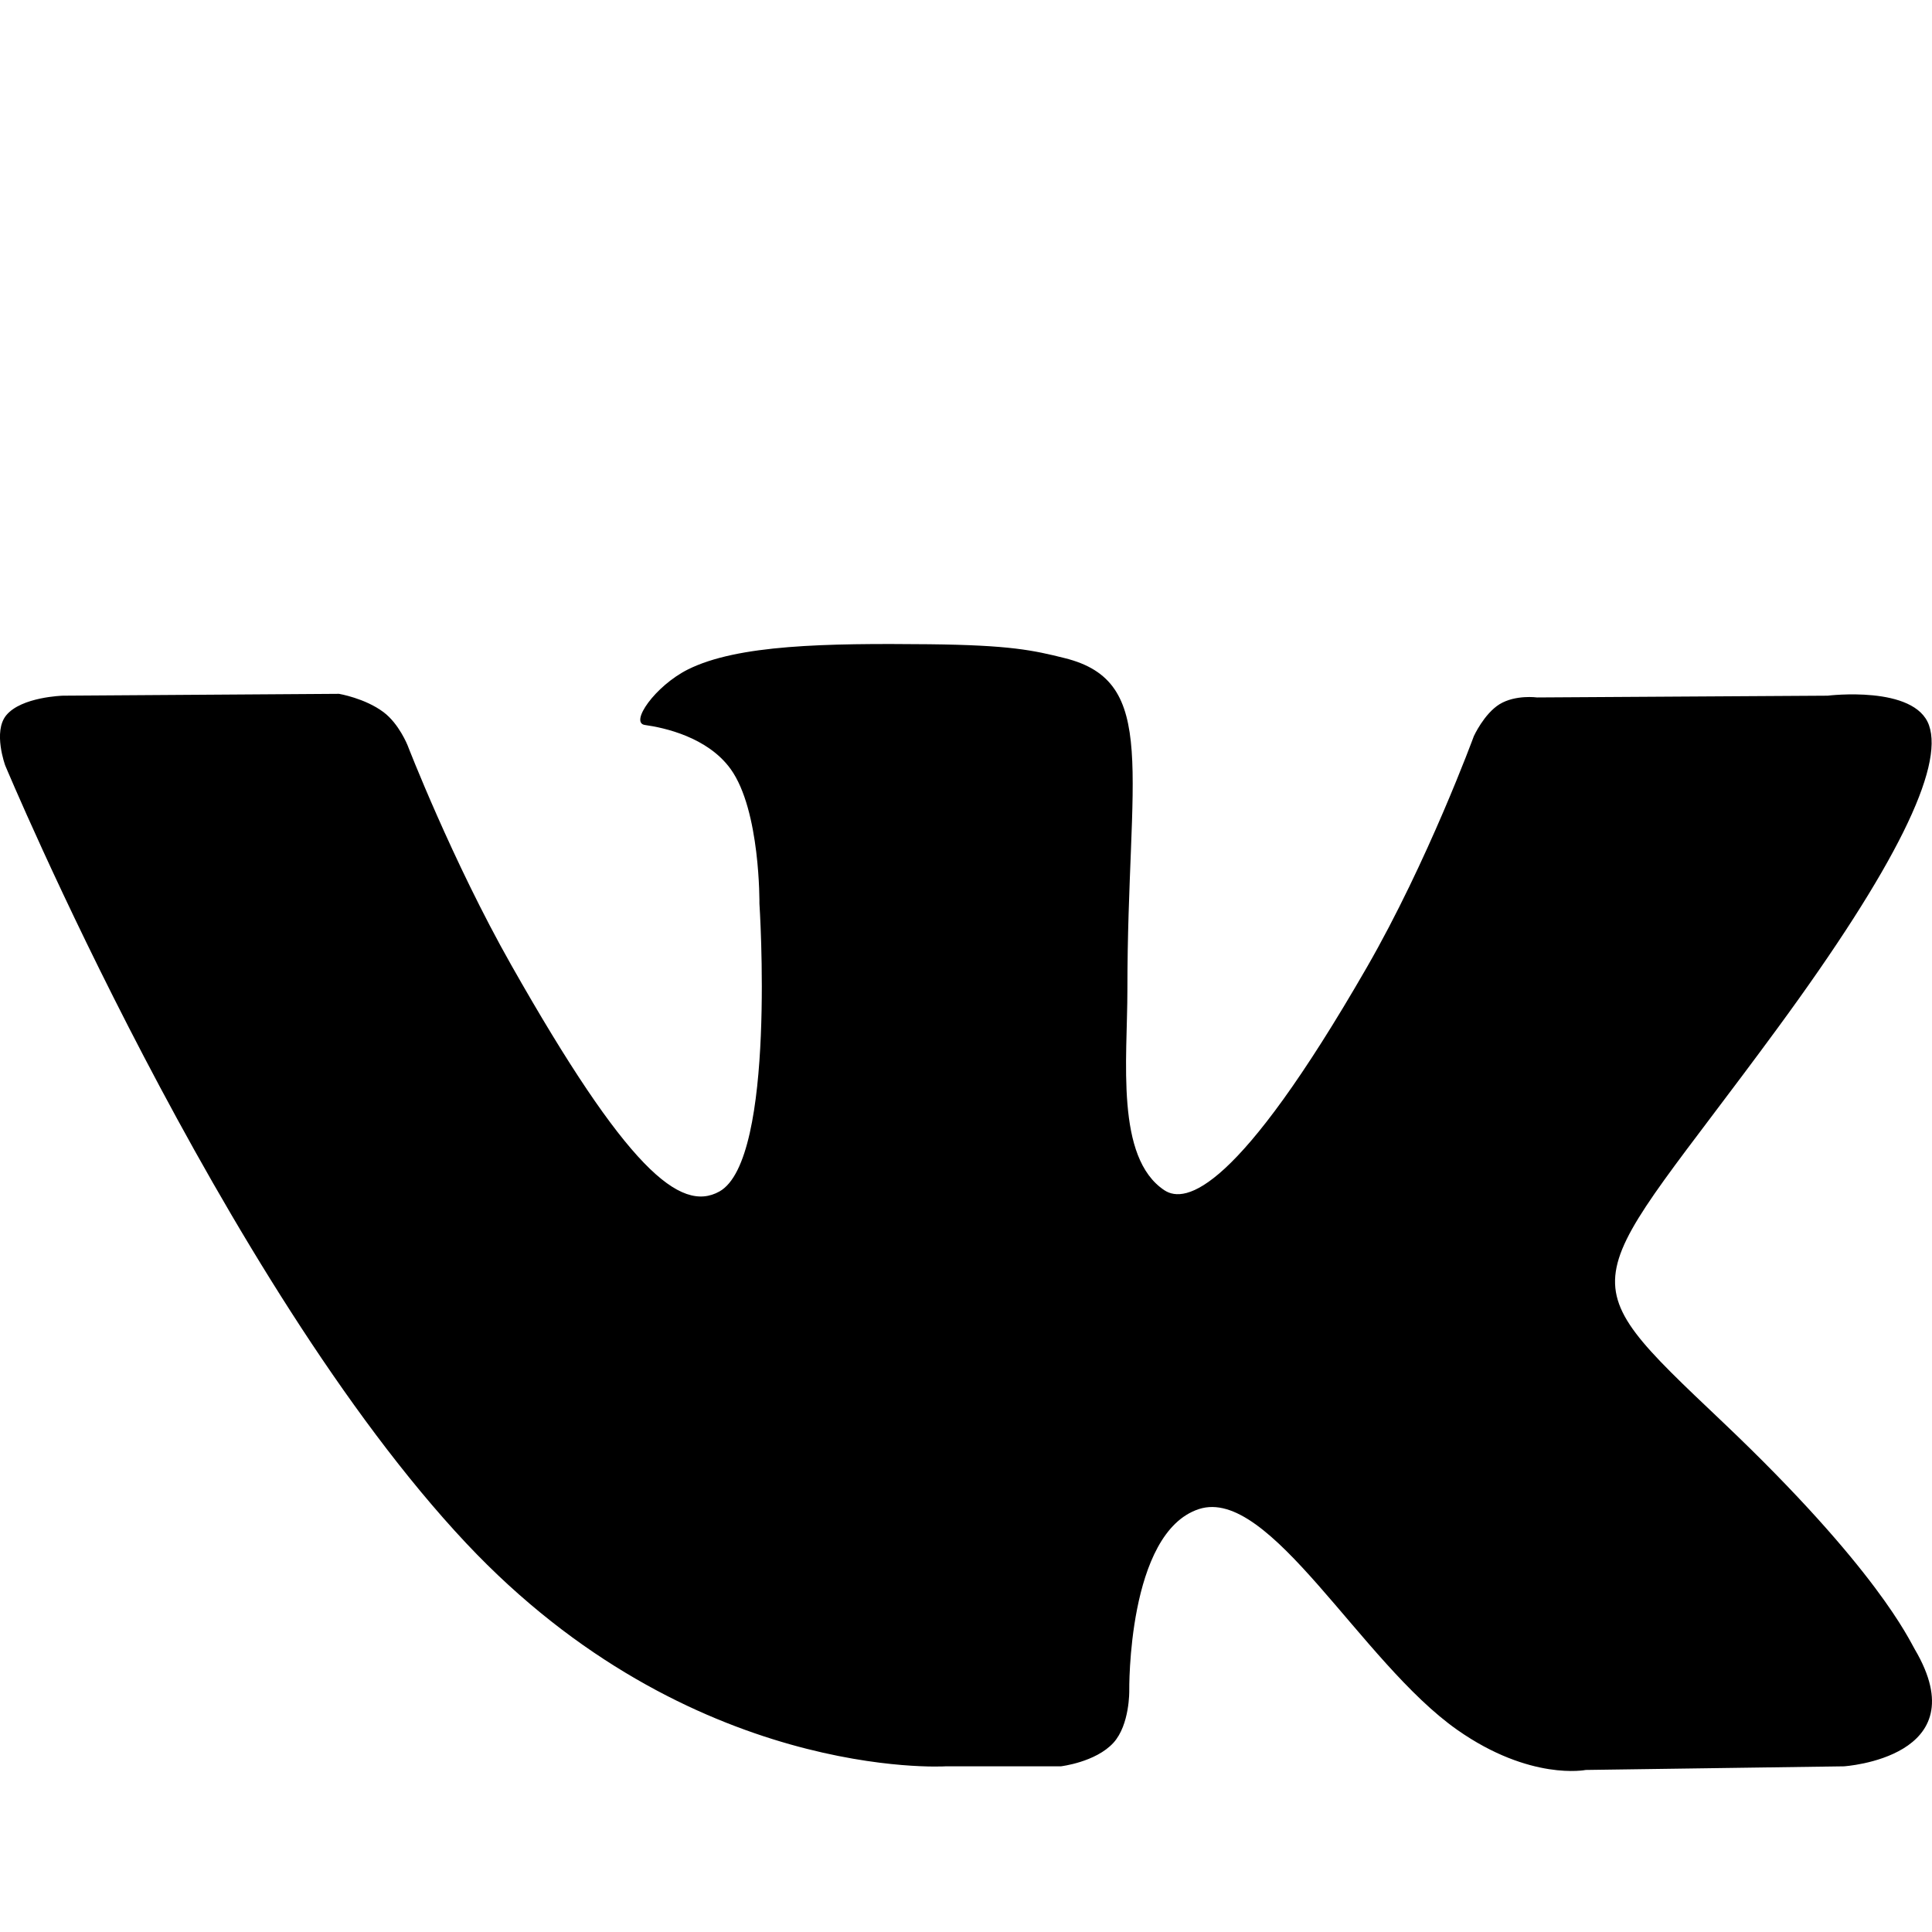 <svg width="24" height="24" fill="currentColor" xmlns="http://www.w3.org/2000/svg"><path fill-rule="evenodd" clip-rule="evenodd" d="M13.177 21.942s.433-.05.655-.293c.203-.224.196-.645.196-.645s-.027-1.967.866-2.258c.88-.285 2.011 1.903 3.21 2.744.907.636 1.595.497 1.595.497l3.206-.045s1.676-.106.881-1.454c-.066-.11-.463-.997-2.383-2.82-2.01-1.907-1.74-1.598.68-4.898 1.474-2.009 2.064-3.235 1.88-3.76-.176-.502-1.26-.368-1.26-.368l-3.609.022s-.267-.037-.466.084c-.193.12-.319.396-.319.396s-.57 1.555-1.332 2.877c-1.607 2.79-2.25 2.937-2.512 2.765-.612-.405-.46-1.623-.46-2.489 0-2.704.402-3.83-.78-4.122-.392-.098-.68-.161-1.684-.172-1.288-.013-2.377.005-2.995.313-.41.206-.728.664-.534.69.238.033.778.15 1.065.548.37.515.357 1.67.357 1.67s.212 3.182-.497 3.577c-.486.271-1.153-.282-2.586-2.813-.734-1.296-1.288-2.73-1.288-2.73s-.106-.267-.298-.411c-.231-.174-.554-.228-.554-.228l-3.429.023s-.515.014-.704.243c-.168.203-.013.624-.013.624s2.685 6.423 5.725 9.66c2.788 2.967 5.953 2.773 5.953 2.773h1.434Z"/></svg>